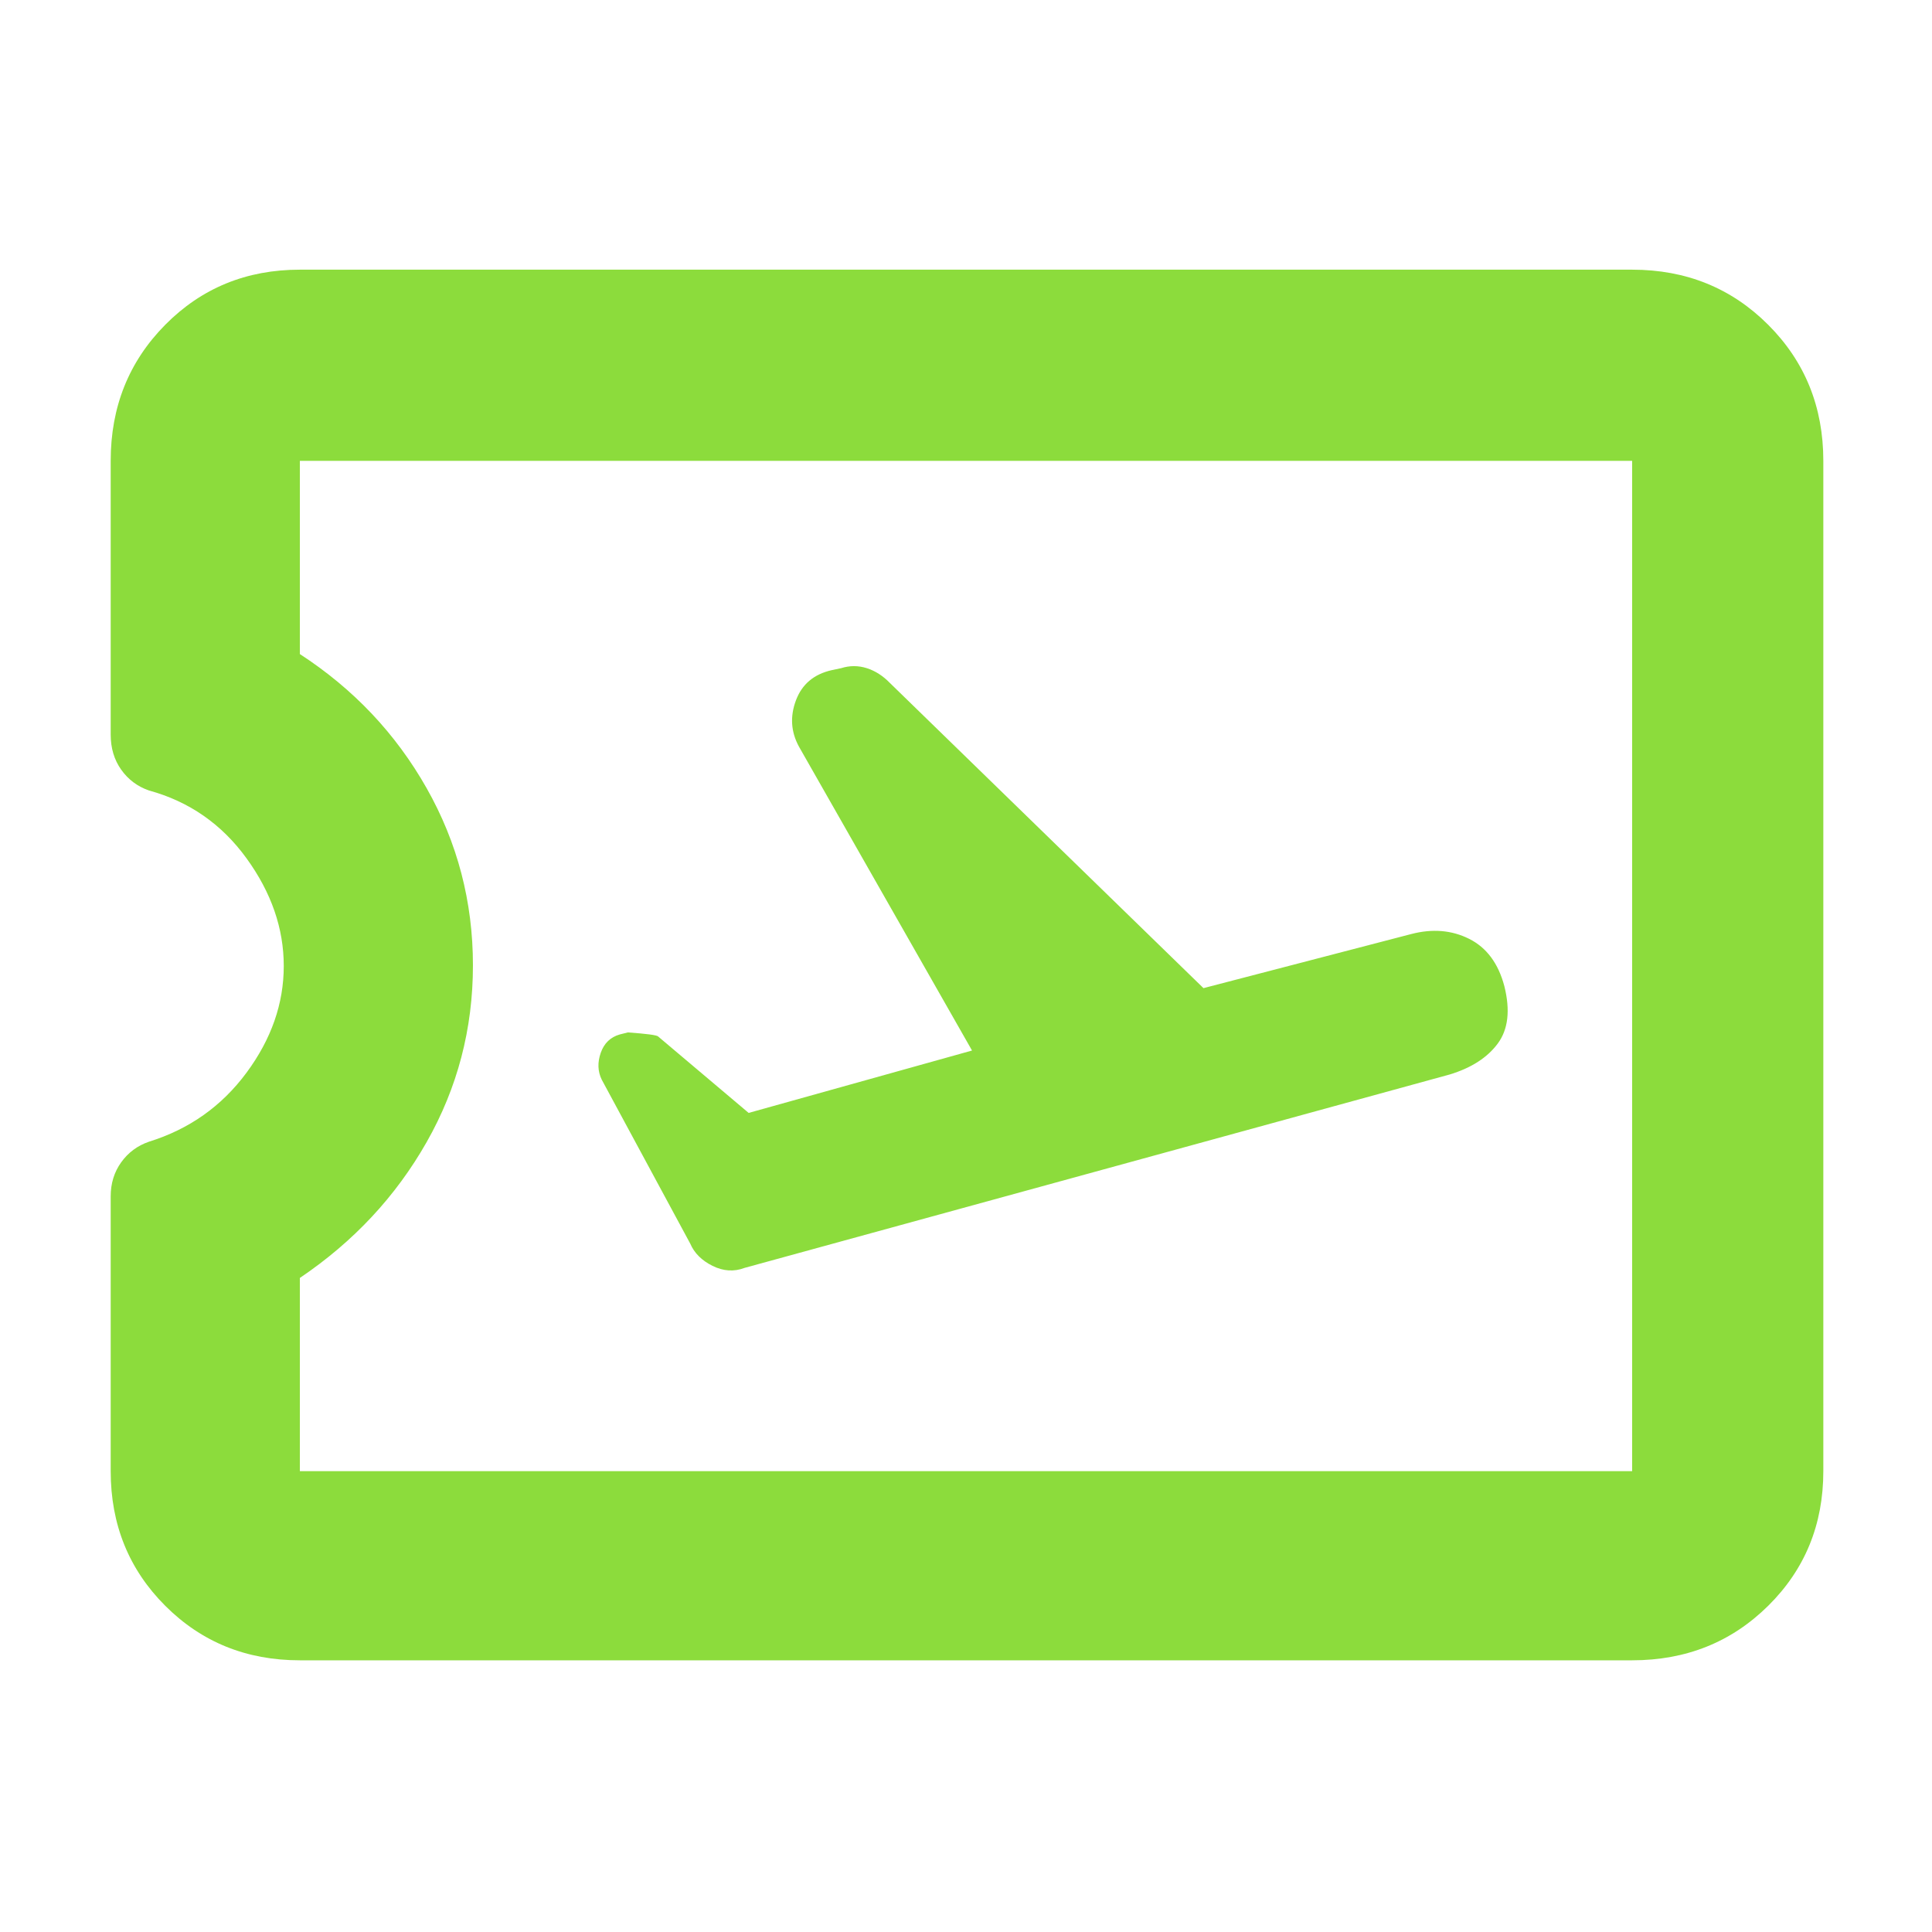 <svg xmlns="http://www.w3.org/2000/svg" height="48" viewBox="0 -960 960 960" width="48"><path fill="rgb(140, 220, 60)" d="m483-438-111 31-45-38q-1-1-15-2l-4 1q-7 2-9.5 9.16t.5 13.32L343-342q3 7 11.05 11 8.06 4 15.95 1l350.34-96.09q16.16-4.91 23.91-15.41t3.25-28.5q-4.5-17-17.5-23.5t-28.8-2.37L598-469 442.23-620.59Q437-626 430.67-628q-6.34-2-12.67 0l-4.74 1q-13.26 3-17.76 15-4.5 12 1.5 23l86 151ZM149-135q-39.8 0-66.9-27.1Q55-189.2 55-229v-136.55q0-9.64 5.22-16.91T74-392.69Q104-402 122.5-427t18.5-53q0-28-18.5-53.5T74-567.22q-8.56-2.98-13.78-10.33Q55-584.9 55-595v-136q0-40.21 27.1-67.61Q109.2-826 149-826h662q40.21 0 67.61 27.39Q906-771.21 906-731v502q0 39.8-27.39 66.9Q851.21-135 811-135H149Zm0-94h662v-502H149v96q40 26 63 66.65 23 40.65 23 88t-23 87.85Q189-352 149-325v96Zm331-251Z"/></svg>